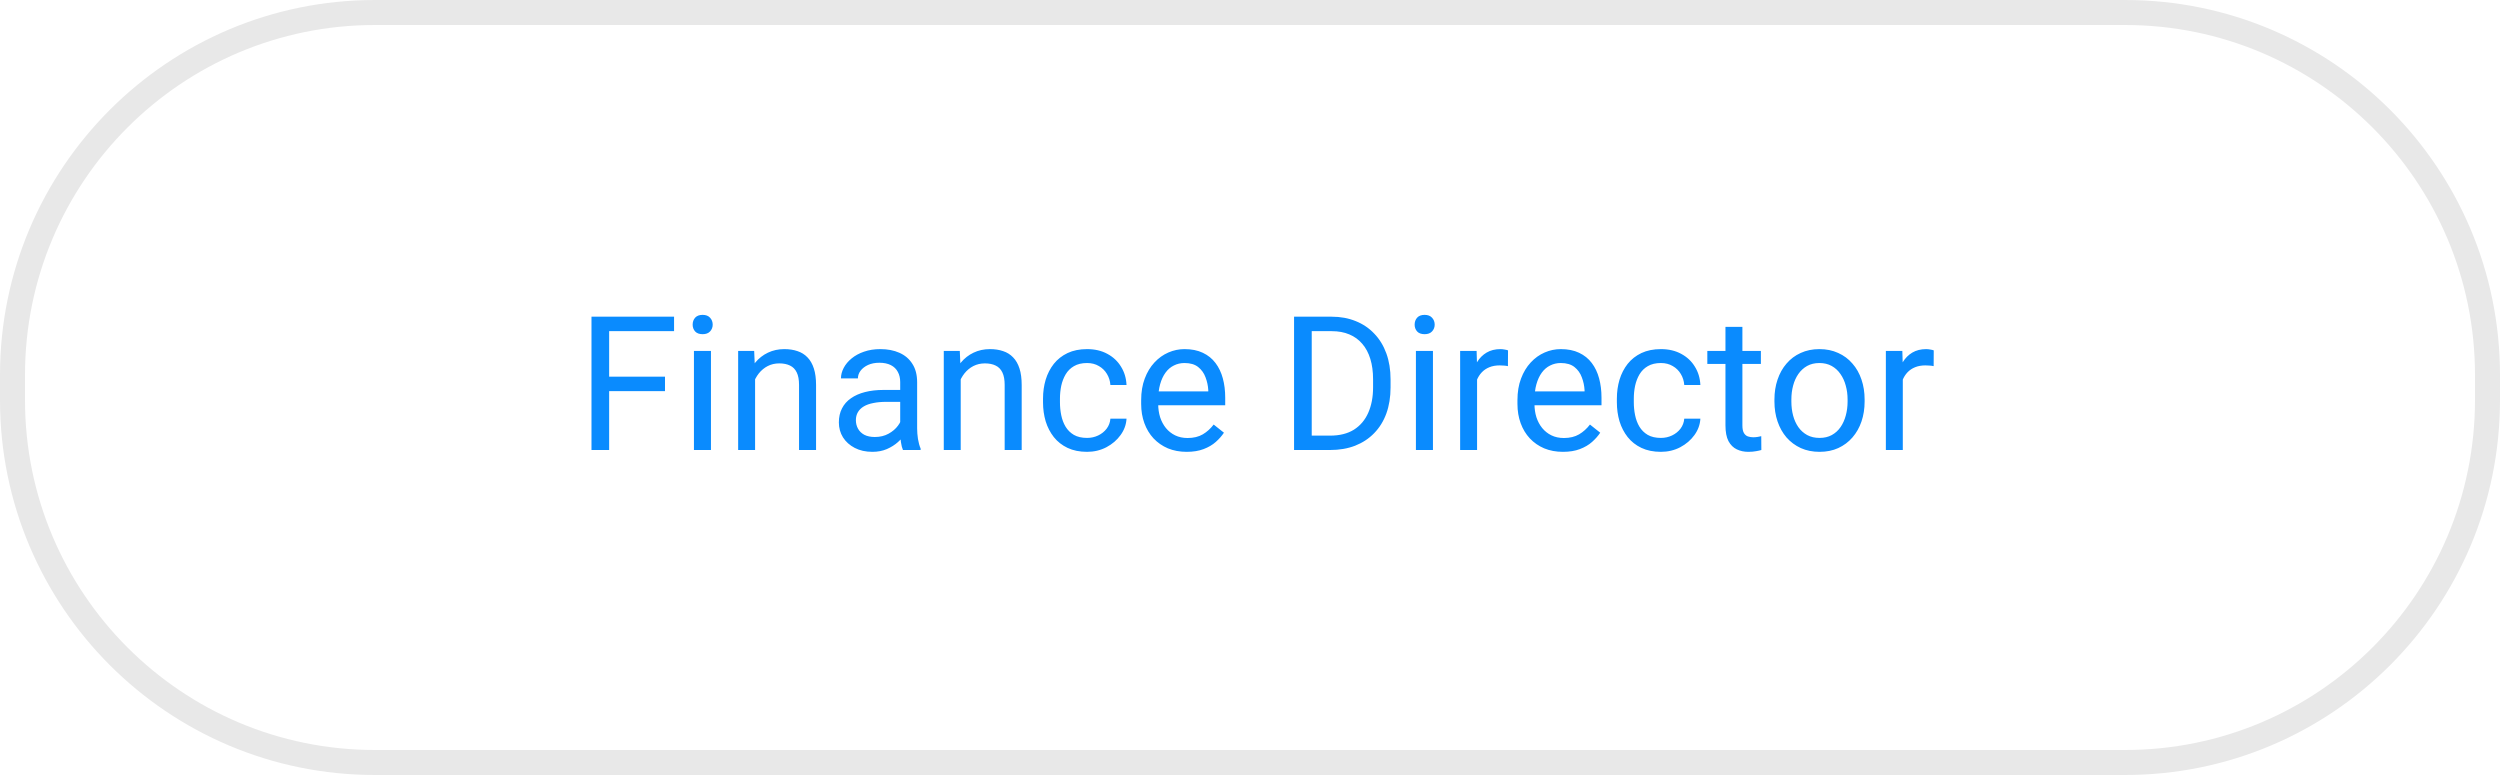 <svg width="200" height="62" viewBox="0 0 200 62" fill="none" xmlns="http://www.w3.org/2000/svg">
<path d="M1 30C1 13.984 13.984 1 30 1H170C186.016 1 199 13.984 199 30V32C199 48.016 186.016 61 170 61H30C13.984 61 1 48.016 1 32V30Z" stroke="#E8E8E8" stroke-width="2"/>
<path d="M48.732 25.336V36H47.319V25.336H48.732ZM53.2 30.133V31.291H48.425V30.133H53.2ZM53.925 25.336V26.493H48.425V25.336H53.925ZM56.877 28.075V36H55.515V28.075H56.877ZM55.412 25.973C55.412 25.753 55.478 25.568 55.61 25.416C55.747 25.265 55.947 25.189 56.21 25.189C56.469 25.189 56.667 25.265 56.804 25.416C56.945 25.568 57.016 25.753 57.016 25.973C57.016 26.183 56.945 26.364 56.804 26.515C56.667 26.662 56.469 26.735 56.21 26.735C55.947 26.735 55.747 26.662 55.61 26.515C55.478 26.364 55.412 26.183 55.412 25.973ZM60.407 29.767V36H59.052V28.075H60.334L60.407 29.767ZM60.085 31.737L59.521 31.715C59.526 31.173 59.606 30.673 59.763 30.214C59.919 29.75 60.139 29.347 60.422 29.005C60.705 28.664 61.042 28.4 61.433 28.214C61.828 28.024 62.265 27.929 62.744 27.929C63.134 27.929 63.486 27.982 63.798 28.09C64.111 28.192 64.377 28.358 64.597 28.588C64.821 28.817 64.992 29.115 65.109 29.481C65.227 29.843 65.285 30.285 65.285 30.807V36H63.923V30.793C63.923 30.377 63.862 30.045 63.74 29.796C63.618 29.543 63.44 29.359 63.205 29.247C62.971 29.13 62.683 29.071 62.341 29.071C62.004 29.071 61.696 29.142 61.418 29.284C61.145 29.425 60.908 29.621 60.708 29.87C60.512 30.119 60.358 30.404 60.246 30.727C60.139 31.044 60.085 31.381 60.085 31.737ZM72.016 34.645V30.565C72.016 30.253 71.953 29.982 71.826 29.752C71.704 29.518 71.518 29.337 71.269 29.21C71.02 29.084 70.712 29.02 70.346 29.02C70.004 29.02 69.704 29.079 69.445 29.196C69.191 29.313 68.991 29.467 68.845 29.657C68.703 29.848 68.632 30.053 68.632 30.273H67.277C67.277 29.989 67.351 29.709 67.497 29.43C67.644 29.152 67.853 28.9 68.127 28.676C68.405 28.446 68.737 28.266 69.123 28.134C69.514 27.997 69.948 27.929 70.427 27.929C71.003 27.929 71.511 28.026 71.95 28.222C72.394 28.417 72.741 28.712 72.99 29.108C73.244 29.498 73.371 29.989 73.371 30.58V34.272C73.371 34.535 73.393 34.816 73.437 35.114C73.486 35.412 73.557 35.668 73.649 35.883V36H72.236C72.168 35.844 72.114 35.636 72.075 35.377C72.036 35.114 72.016 34.87 72.016 34.645ZM72.251 31.195L72.265 32.148H70.895C70.51 32.148 70.165 32.179 69.863 32.243C69.56 32.301 69.306 32.392 69.101 32.514C68.896 32.636 68.74 32.79 68.632 32.975C68.525 33.156 68.471 33.368 68.471 33.612C68.471 33.861 68.527 34.088 68.64 34.294C68.752 34.498 68.92 34.662 69.145 34.784C69.374 34.901 69.655 34.96 69.987 34.96C70.402 34.96 70.769 34.872 71.086 34.696C71.403 34.52 71.655 34.306 71.84 34.052C72.031 33.798 72.133 33.551 72.148 33.312L72.727 33.964C72.692 34.169 72.6 34.396 72.448 34.645C72.297 34.894 72.094 35.133 71.84 35.363C71.591 35.587 71.293 35.775 70.947 35.927C70.605 36.073 70.219 36.147 69.79 36.147C69.252 36.147 68.781 36.041 68.376 35.831C67.976 35.622 67.663 35.341 67.439 34.989C67.219 34.633 67.109 34.235 67.109 33.795C67.109 33.371 67.192 32.997 67.358 32.675C67.524 32.348 67.763 32.077 68.076 31.862C68.388 31.642 68.764 31.476 69.204 31.364C69.643 31.252 70.134 31.195 70.676 31.195H72.251ZM76.857 29.767V36H75.502V28.075H76.784L76.857 29.767ZM76.535 31.737L75.971 31.715C75.976 31.173 76.057 30.673 76.213 30.214C76.369 29.75 76.589 29.347 76.872 29.005C77.155 28.664 77.492 28.4 77.883 28.214C78.278 28.024 78.715 27.929 79.194 27.929C79.585 27.929 79.936 27.982 80.249 28.09C80.561 28.192 80.827 28.358 81.047 28.588C81.272 28.817 81.442 29.115 81.56 29.481C81.677 29.843 81.735 30.285 81.735 30.807V36H80.373V30.793C80.373 30.377 80.312 30.045 80.19 29.796C80.068 29.543 79.89 29.359 79.655 29.247C79.421 29.13 79.133 29.071 78.791 29.071C78.454 29.071 78.147 29.142 77.868 29.284C77.595 29.425 77.358 29.621 77.158 29.87C76.962 30.119 76.809 30.404 76.696 30.727C76.589 31.044 76.535 31.381 76.535 31.737ZM86.965 35.033C87.287 35.033 87.585 34.967 87.858 34.835C88.132 34.704 88.356 34.523 88.532 34.294C88.708 34.059 88.808 33.793 88.832 33.495H90.122C90.097 33.964 89.939 34.401 89.645 34.806C89.357 35.206 88.979 35.531 88.51 35.78C88.041 36.024 87.526 36.147 86.965 36.147C86.369 36.147 85.849 36.041 85.405 35.831C84.965 35.622 84.599 35.334 84.306 34.967C84.018 34.601 83.801 34.181 83.654 33.708C83.513 33.229 83.442 32.724 83.442 32.191V31.884C83.442 31.352 83.513 30.849 83.654 30.375C83.801 29.896 84.018 29.474 84.306 29.108C84.599 28.742 84.965 28.454 85.405 28.244C85.849 28.034 86.369 27.929 86.965 27.929C87.585 27.929 88.127 28.056 88.591 28.31C89.055 28.559 89.418 28.9 89.682 29.335C89.951 29.765 90.097 30.253 90.122 30.8H88.832C88.808 30.473 88.715 30.177 88.554 29.914C88.398 29.65 88.183 29.44 87.91 29.284C87.641 29.123 87.326 29.042 86.965 29.042C86.55 29.042 86.201 29.125 85.918 29.291C85.639 29.452 85.417 29.672 85.251 29.95C85.09 30.224 84.973 30.529 84.899 30.866C84.831 31.198 84.797 31.537 84.797 31.884V32.191C84.797 32.538 84.831 32.88 84.899 33.217C84.968 33.554 85.082 33.859 85.244 34.132C85.41 34.406 85.632 34.626 85.91 34.791C86.193 34.953 86.545 35.033 86.965 35.033ZM94.934 36.147C94.382 36.147 93.881 36.054 93.432 35.868C92.988 35.678 92.605 35.412 92.282 35.07C91.965 34.728 91.721 34.323 91.55 33.854C91.379 33.385 91.293 32.873 91.293 32.316V32.008C91.293 31.364 91.389 30.79 91.579 30.287C91.769 29.779 92.028 29.35 92.356 28.998C92.683 28.646 93.054 28.38 93.469 28.2C93.884 28.019 94.314 27.929 94.758 27.929C95.324 27.929 95.812 28.026 96.223 28.222C96.638 28.417 96.977 28.69 97.241 29.042C97.504 29.389 97.7 29.799 97.827 30.273C97.954 30.741 98.017 31.254 98.017 31.811V32.419H92.099V31.312H96.662V31.21C96.643 30.858 96.569 30.517 96.442 30.185C96.32 29.852 96.125 29.579 95.856 29.364C95.588 29.149 95.222 29.042 94.758 29.042C94.45 29.042 94.167 29.108 93.908 29.24C93.649 29.367 93.427 29.557 93.242 29.811C93.056 30.065 92.912 30.375 92.81 30.741C92.707 31.107 92.656 31.53 92.656 32.008V32.316C92.656 32.692 92.707 33.046 92.81 33.378C92.917 33.705 93.071 33.993 93.271 34.242C93.476 34.491 93.723 34.687 94.011 34.828C94.304 34.97 94.636 35.041 95.007 35.041C95.485 35.041 95.891 34.943 96.223 34.748C96.555 34.552 96.845 34.291 97.094 33.964L97.915 34.616C97.744 34.874 97.526 35.121 97.263 35.355C96.999 35.59 96.674 35.78 96.289 35.927C95.908 36.073 95.456 36.147 94.934 36.147ZM106.411 36H104.184L104.199 34.85H106.411C107.172 34.85 107.807 34.691 108.315 34.374C108.823 34.052 109.204 33.602 109.458 33.026C109.716 32.445 109.846 31.767 109.846 30.99V30.338C109.846 29.728 109.772 29.186 109.626 28.712C109.479 28.234 109.265 27.831 108.981 27.504C108.698 27.172 108.352 26.92 107.941 26.75C107.536 26.579 107.07 26.493 106.542 26.493H104.14V25.336H106.542C107.241 25.336 107.878 25.453 108.454 25.688C109.03 25.917 109.526 26.252 109.941 26.691C110.361 27.125 110.683 27.653 110.908 28.273C111.132 28.888 111.245 29.581 111.245 30.353V30.99C111.245 31.762 111.132 32.458 110.908 33.078C110.683 33.693 110.358 34.218 109.934 34.652C109.514 35.087 109.006 35.421 108.41 35.656C107.819 35.885 107.153 36 106.411 36ZM104.938 25.336V36H103.525V25.336H104.938ZM114.636 28.075V36H113.273V28.075H114.636ZM113.171 25.973C113.171 25.753 113.237 25.568 113.369 25.416C113.505 25.265 113.706 25.189 113.969 25.189C114.228 25.189 114.426 25.265 114.562 25.416C114.704 25.568 114.775 25.753 114.775 25.973C114.775 26.183 114.704 26.364 114.562 26.515C114.426 26.662 114.228 26.735 113.969 26.735C113.706 26.735 113.505 26.662 113.369 26.515C113.237 26.364 113.171 26.183 113.171 25.973ZM118.166 29.32V36H116.811V28.075H118.129L118.166 29.32ZM120.642 28.031L120.634 29.291C120.522 29.267 120.415 29.252 120.312 29.247C120.214 29.237 120.102 29.232 119.975 29.232C119.663 29.232 119.387 29.281 119.147 29.379C118.908 29.477 118.706 29.613 118.54 29.789C118.374 29.965 118.242 30.175 118.144 30.419C118.051 30.658 117.99 30.922 117.961 31.21L117.58 31.43C117.58 30.951 117.626 30.502 117.719 30.082C117.817 29.662 117.966 29.291 118.166 28.969C118.366 28.642 118.62 28.388 118.928 28.207C119.24 28.021 119.611 27.929 120.041 27.929C120.139 27.929 120.251 27.941 120.378 27.965C120.505 27.985 120.593 28.007 120.642 28.031ZM125.036 36.147C124.484 36.147 123.984 36.054 123.535 35.868C123.09 35.678 122.707 35.412 122.385 35.07C122.067 34.728 121.823 34.323 121.652 33.854C121.481 33.385 121.396 32.873 121.396 32.316V32.008C121.396 31.364 121.491 30.79 121.682 30.287C121.872 29.779 122.131 29.35 122.458 28.998C122.785 28.646 123.156 28.38 123.571 28.2C123.986 28.019 124.416 27.929 124.86 27.929C125.427 27.929 125.915 28.026 126.325 28.222C126.74 28.417 127.08 28.69 127.343 29.042C127.607 29.389 127.802 29.799 127.929 30.273C128.056 30.741 128.12 31.254 128.12 31.811V32.419H122.202V31.312H126.765V31.21C126.745 30.858 126.672 30.517 126.545 30.185C126.423 29.852 126.228 29.579 125.959 29.364C125.69 29.149 125.324 29.042 124.86 29.042C124.553 29.042 124.27 29.108 124.011 29.24C123.752 29.367 123.53 29.557 123.344 29.811C123.159 30.065 123.015 30.375 122.912 30.741C122.81 31.107 122.758 31.53 122.758 32.008V32.316C122.758 32.692 122.81 33.046 122.912 33.378C123.02 33.705 123.173 33.993 123.374 34.242C123.579 34.491 123.825 34.687 124.113 34.828C124.406 34.97 124.738 35.041 125.109 35.041C125.588 35.041 125.993 34.943 126.325 34.748C126.657 34.552 126.948 34.291 127.197 33.964L128.017 34.616C127.846 34.874 127.629 35.121 127.365 35.355C127.102 35.59 126.777 35.78 126.391 35.927C126.01 36.073 125.559 36.147 125.036 36.147ZM132.873 35.033C133.195 35.033 133.493 34.967 133.767 34.835C134.04 34.704 134.265 34.523 134.44 34.294C134.616 34.059 134.716 33.793 134.741 33.495H136.03C136.005 33.964 135.847 34.401 135.554 34.806C135.266 35.206 134.887 35.531 134.418 35.78C133.95 36.024 133.435 36.147 132.873 36.147C132.277 36.147 131.757 36.041 131.313 35.831C130.874 35.622 130.507 35.334 130.214 34.967C129.926 34.601 129.709 34.181 129.562 33.708C129.421 33.229 129.35 32.724 129.35 32.191V31.884C129.35 31.352 129.421 30.849 129.562 30.375C129.709 29.896 129.926 29.474 130.214 29.108C130.507 28.742 130.874 28.454 131.313 28.244C131.757 28.034 132.277 27.929 132.873 27.929C133.493 27.929 134.035 28.056 134.499 28.31C134.963 28.559 135.327 28.9 135.59 29.335C135.859 29.765 136.005 30.253 136.03 30.8H134.741C134.716 30.473 134.624 30.177 134.462 29.914C134.306 29.65 134.091 29.44 133.818 29.284C133.549 29.123 133.234 29.042 132.873 29.042C132.458 29.042 132.109 29.125 131.826 29.291C131.547 29.452 131.325 29.672 131.159 29.95C130.998 30.224 130.881 30.529 130.808 30.866C130.739 31.198 130.705 31.537 130.705 31.884V32.191C130.705 32.538 130.739 32.88 130.808 33.217C130.876 33.554 130.991 33.859 131.152 34.132C131.318 34.406 131.54 34.626 131.818 34.791C132.102 34.953 132.453 35.033 132.873 35.033ZM140.871 28.075V29.115H136.586V28.075H140.871ZM138.037 26.149H139.392V34.037C139.392 34.306 139.433 34.508 139.516 34.645C139.599 34.782 139.707 34.872 139.838 34.916C139.97 34.96 140.112 34.982 140.263 34.982C140.375 34.982 140.493 34.972 140.615 34.953C140.742 34.928 140.837 34.909 140.9 34.894L140.908 36C140.8 36.034 140.659 36.066 140.483 36.095C140.312 36.129 140.104 36.147 139.86 36.147C139.528 36.147 139.223 36.081 138.945 35.949C138.667 35.817 138.444 35.597 138.278 35.29C138.117 34.977 138.037 34.557 138.037 34.03V26.149ZM141.955 32.126V31.957C141.955 31.386 142.038 30.856 142.204 30.368C142.37 29.875 142.609 29.447 142.922 29.086C143.234 28.72 143.613 28.436 144.057 28.236C144.501 28.031 145 27.929 145.551 27.929C146.108 27.929 146.608 28.031 147.053 28.236C147.502 28.436 147.883 28.72 148.195 29.086C148.513 29.447 148.754 29.875 148.92 30.368C149.086 30.856 149.169 31.386 149.169 31.957V32.126C149.169 32.697 149.086 33.227 148.92 33.715C148.754 34.203 148.513 34.63 148.195 34.997C147.883 35.358 147.504 35.641 147.06 35.846C146.621 36.046 146.123 36.147 145.566 36.147C145.009 36.147 144.509 36.046 144.064 35.846C143.62 35.641 143.239 35.358 142.922 34.997C142.609 34.63 142.37 34.203 142.204 33.715C142.038 33.227 141.955 32.697 141.955 32.126ZM143.31 31.957V32.126C143.31 32.521 143.356 32.895 143.449 33.246C143.542 33.593 143.681 33.9 143.867 34.169C144.057 34.438 144.294 34.65 144.577 34.806C144.86 34.958 145.19 35.033 145.566 35.033C145.937 35.033 146.262 34.958 146.54 34.806C146.823 34.65 147.058 34.438 147.243 34.169C147.429 33.9 147.568 33.593 147.661 33.246C147.758 32.895 147.807 32.521 147.807 32.126V31.957C147.807 31.566 147.758 31.198 147.661 30.851C147.568 30.5 147.426 30.189 147.236 29.921C147.05 29.648 146.816 29.433 146.533 29.276C146.254 29.12 145.927 29.042 145.551 29.042C145.18 29.042 144.853 29.12 144.57 29.276C144.292 29.433 144.057 29.648 143.867 29.921C143.681 30.189 143.542 30.5 143.449 30.851C143.356 31.198 143.31 31.566 143.31 31.957ZM152.224 29.32V36H150.869V28.075H152.187L152.224 29.32ZM154.699 28.031L154.692 29.291C154.58 29.267 154.472 29.252 154.37 29.247C154.272 29.237 154.16 29.232 154.033 29.232C153.72 29.232 153.444 29.281 153.205 29.379C152.966 29.477 152.763 29.613 152.597 29.789C152.431 29.965 152.299 30.175 152.202 30.419C152.109 30.658 152.048 30.922 152.019 31.21L151.638 31.43C151.638 30.951 151.684 30.502 151.777 30.082C151.875 29.662 152.023 29.291 152.224 28.969C152.424 28.642 152.678 28.388 152.985 28.207C153.298 28.021 153.669 27.929 154.099 27.929C154.196 27.929 154.309 27.941 154.436 27.965C154.562 27.985 154.65 28.007 154.699 28.031Z" fill="#0A8BFE"/>
</svg>
